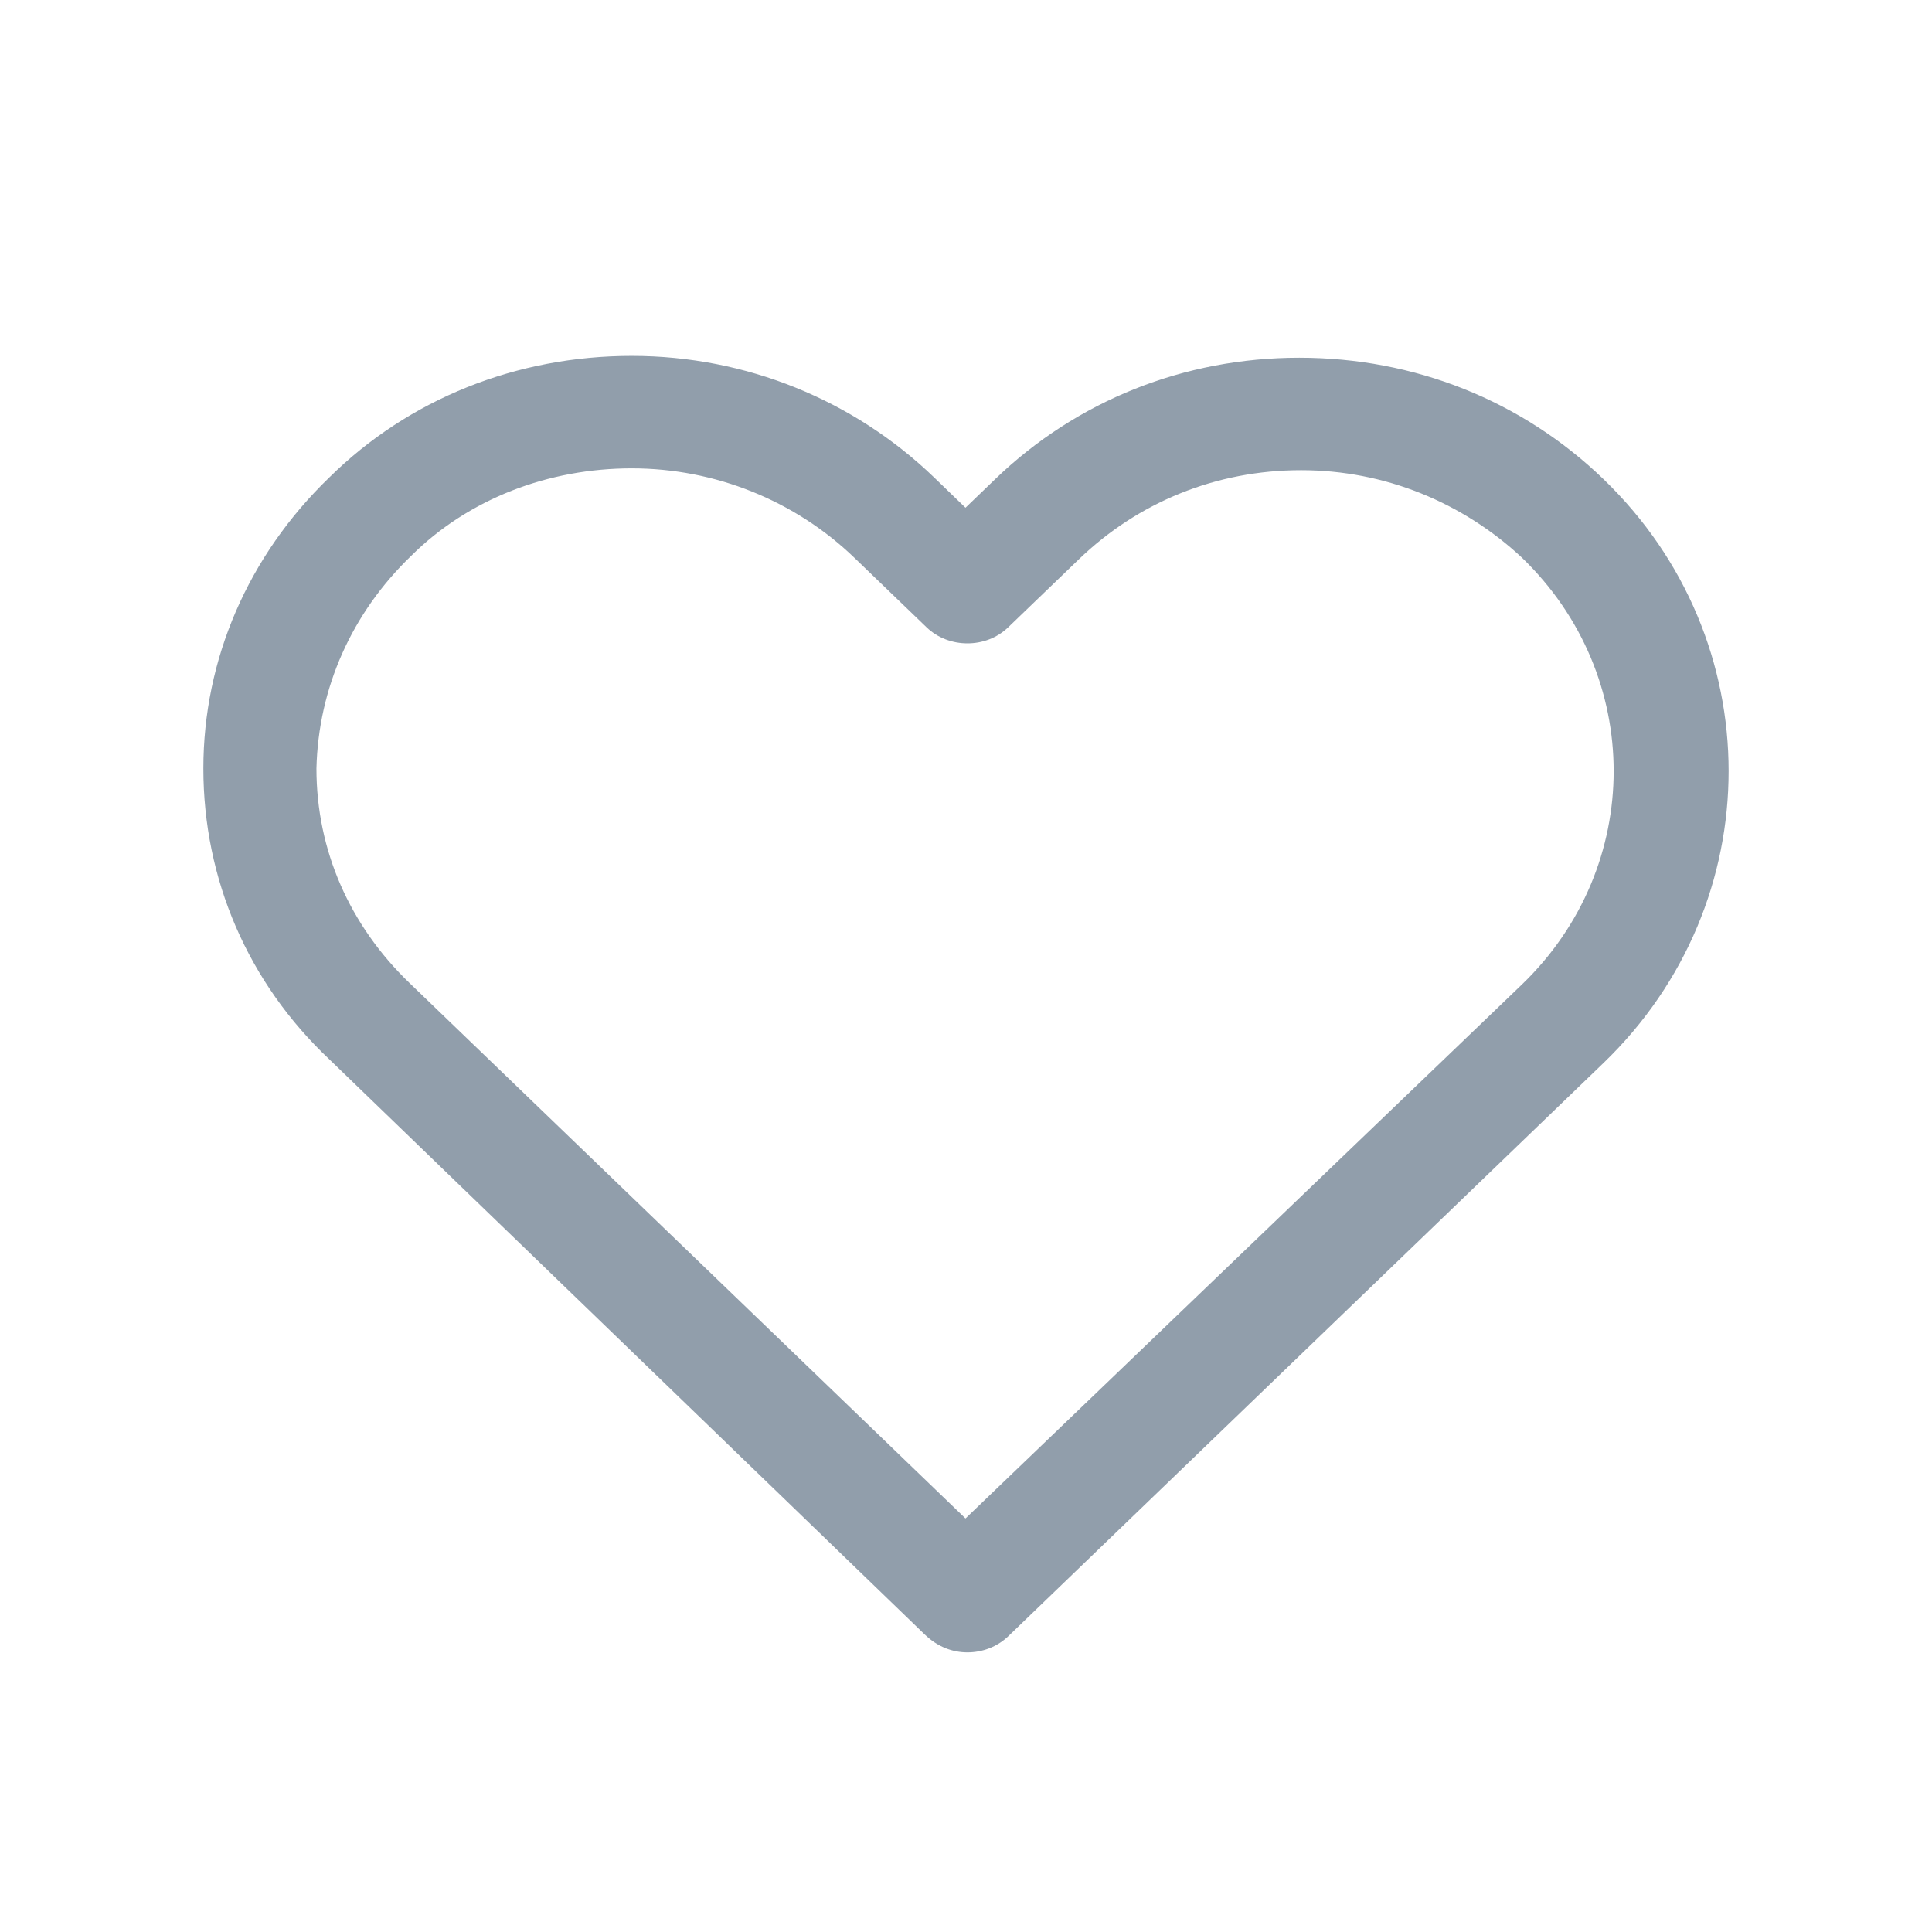 <svg width="19" height="19" viewBox="0 0 19 19" fill="none" xmlns="http://www.w3.org/2000/svg">
<path d="M9.094 16.074C9.222 16.197 9.368 16.25 9.514 16.25C9.66 16.25 9.805 16.197 9.915 16.092L15.769 10.454C17.41 8.874 17.41 6.292 15.769 4.712C14.967 3.939 13.909 3.518 12.778 3.518C11.647 3.518 10.59 3.939 9.787 4.712L9.495 4.993L9.185 4.694C8.401 3.939 7.343 3.5 6.213 3.5C5.082 3.5 4.024 3.921 3.24 4.694C2.438 5.467 2 6.486 2 7.557C2 8.646 2.438 9.664 3.24 10.419L9.094 16.074ZM4.043 5.467C4.608 4.905 5.392 4.606 6.213 4.606C7.033 4.606 7.818 4.923 8.401 5.484L9.112 6.169C9.222 6.275 9.368 6.327 9.514 6.327C9.66 6.327 9.805 6.275 9.915 6.169L10.608 5.502C11.191 4.94 11.957 4.624 12.796 4.624C13.617 4.624 14.383 4.94 14.967 5.484C16.17 6.644 16.17 8.523 14.967 9.682L9.495 14.933L4.024 9.664C3.441 9.102 3.112 8.365 3.112 7.557C3.131 6.767 3.459 6.029 4.043 5.467Z" fill="#919EAB"/>
</svg>
